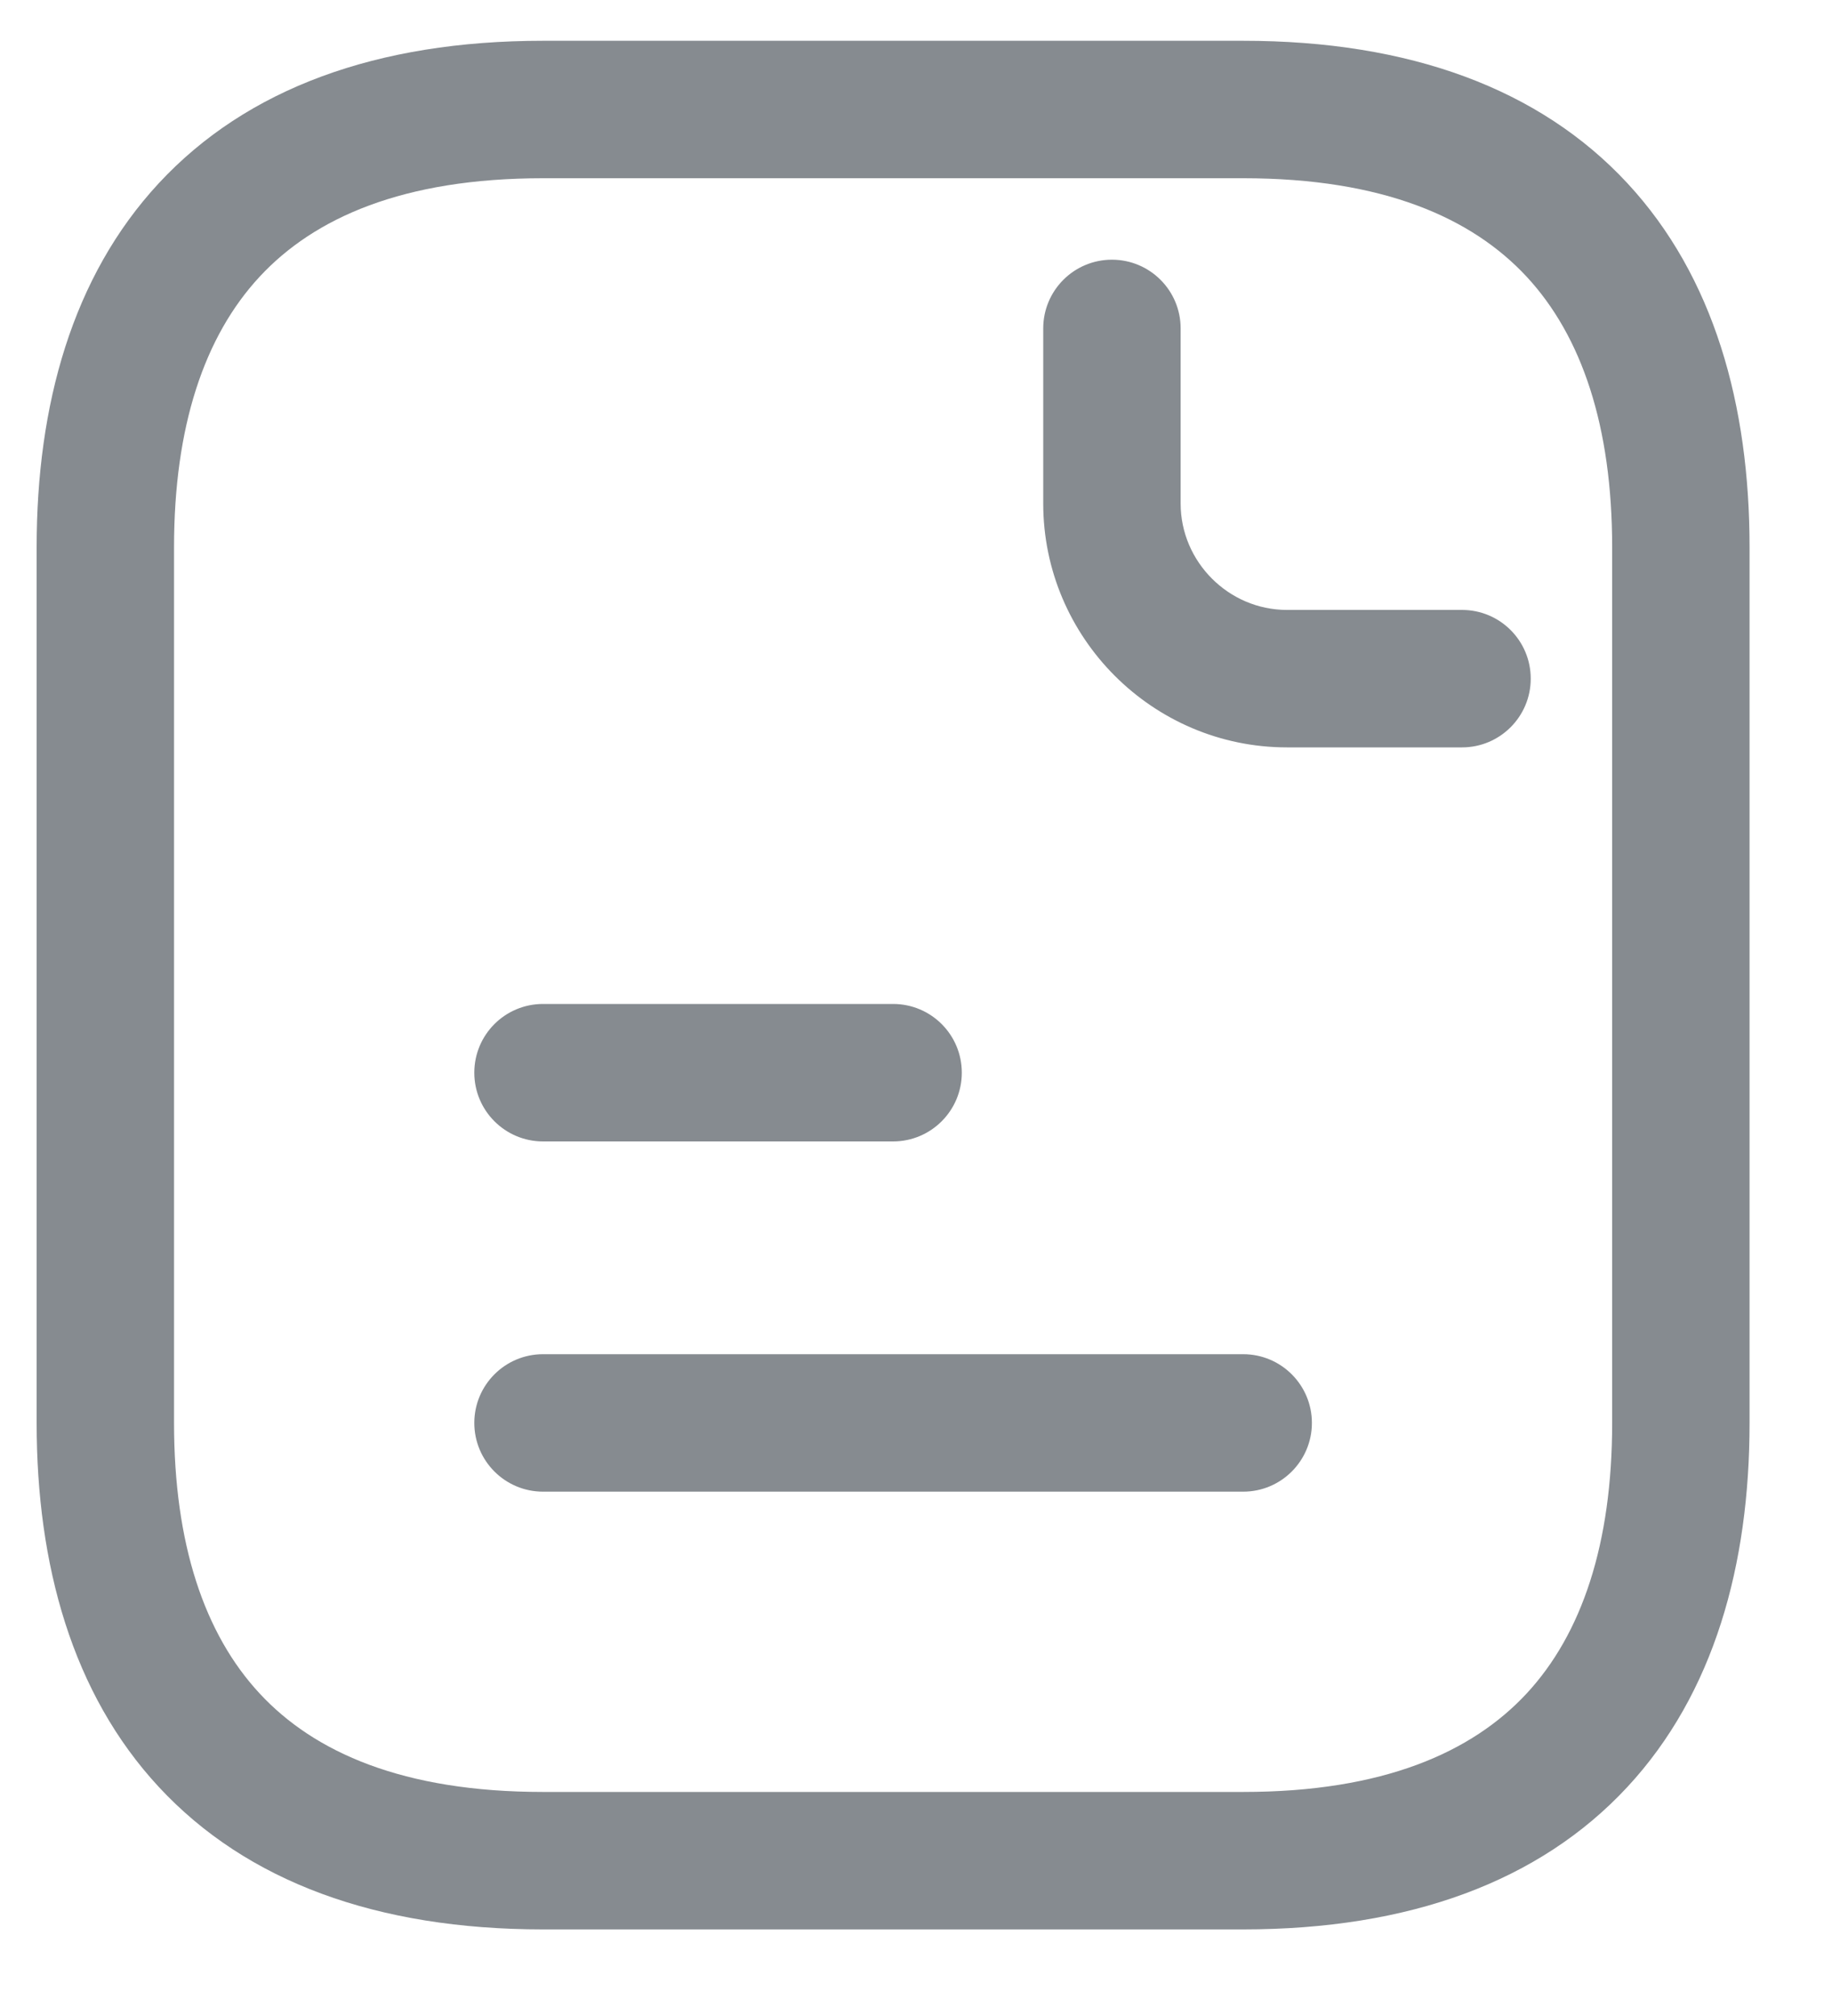 <svg width="20" height="22" viewBox="0 0 20 22" fill="none" xmlns="http://www.w3.org/2000/svg">
<path fill-rule="evenodd" clip-rule="evenodd" d="M1.9 5.972C1.9 4.654 2.23 3.67 2.835 3.019C3.43 2.378 4.399 1.945 5.928 1.945H13.572C15.101 1.945 16.07 2.378 16.666 3.019C17.27 3.67 17.6 4.654 17.6 5.972V15.528C17.6 16.846 17.27 17.83 16.666 18.481C16.07 19.122 15.101 19.555 13.572 19.555H5.928C4.399 19.555 3.43 19.122 2.835 18.481C2.23 17.83 1.9 16.846 1.9 15.528V5.972ZM5.928 0.445C4.113 0.445 2.693 0.967 1.735 1.998C0.787 3.019 0.4 4.424 0.4 5.972V15.528C0.4 17.076 0.787 18.481 1.735 19.502C2.693 20.533 4.113 21.055 5.928 21.055H13.572C15.387 21.055 16.807 20.533 17.765 19.502C18.713 18.481 19.1 17.076 19.1 15.528V5.972C19.1 4.424 18.713 3.019 17.765 1.998C16.807 0.967 15.387 0.445 13.572 0.445H5.928ZM12.889 3.584C12.889 3.169 12.553 2.834 12.139 2.834C11.725 2.834 11.389 3.169 11.389 3.584V5.495C11.389 6.96 12.585 8.156 14.05 8.156H15.961C16.375 8.156 16.711 7.82 16.711 7.406C16.711 6.991 16.375 6.656 15.961 6.656H14.05C13.413 6.656 12.889 6.131 12.889 5.495V3.584ZM5.178 11.706C5.178 11.291 5.514 10.956 5.928 10.956H9.75C10.164 10.956 10.5 11.291 10.5 11.706C10.5 12.12 10.164 12.456 9.75 12.456H5.928C5.514 12.456 5.178 12.12 5.178 11.706ZM5.928 14.778C5.514 14.778 5.178 15.114 5.178 15.528C5.178 15.942 5.514 16.278 5.928 16.278H13.572C13.986 16.278 14.322 15.942 14.322 15.528C14.322 15.114 13.986 14.778 13.572 14.778H5.928Z" fill="#868B90"/>
</svg>
